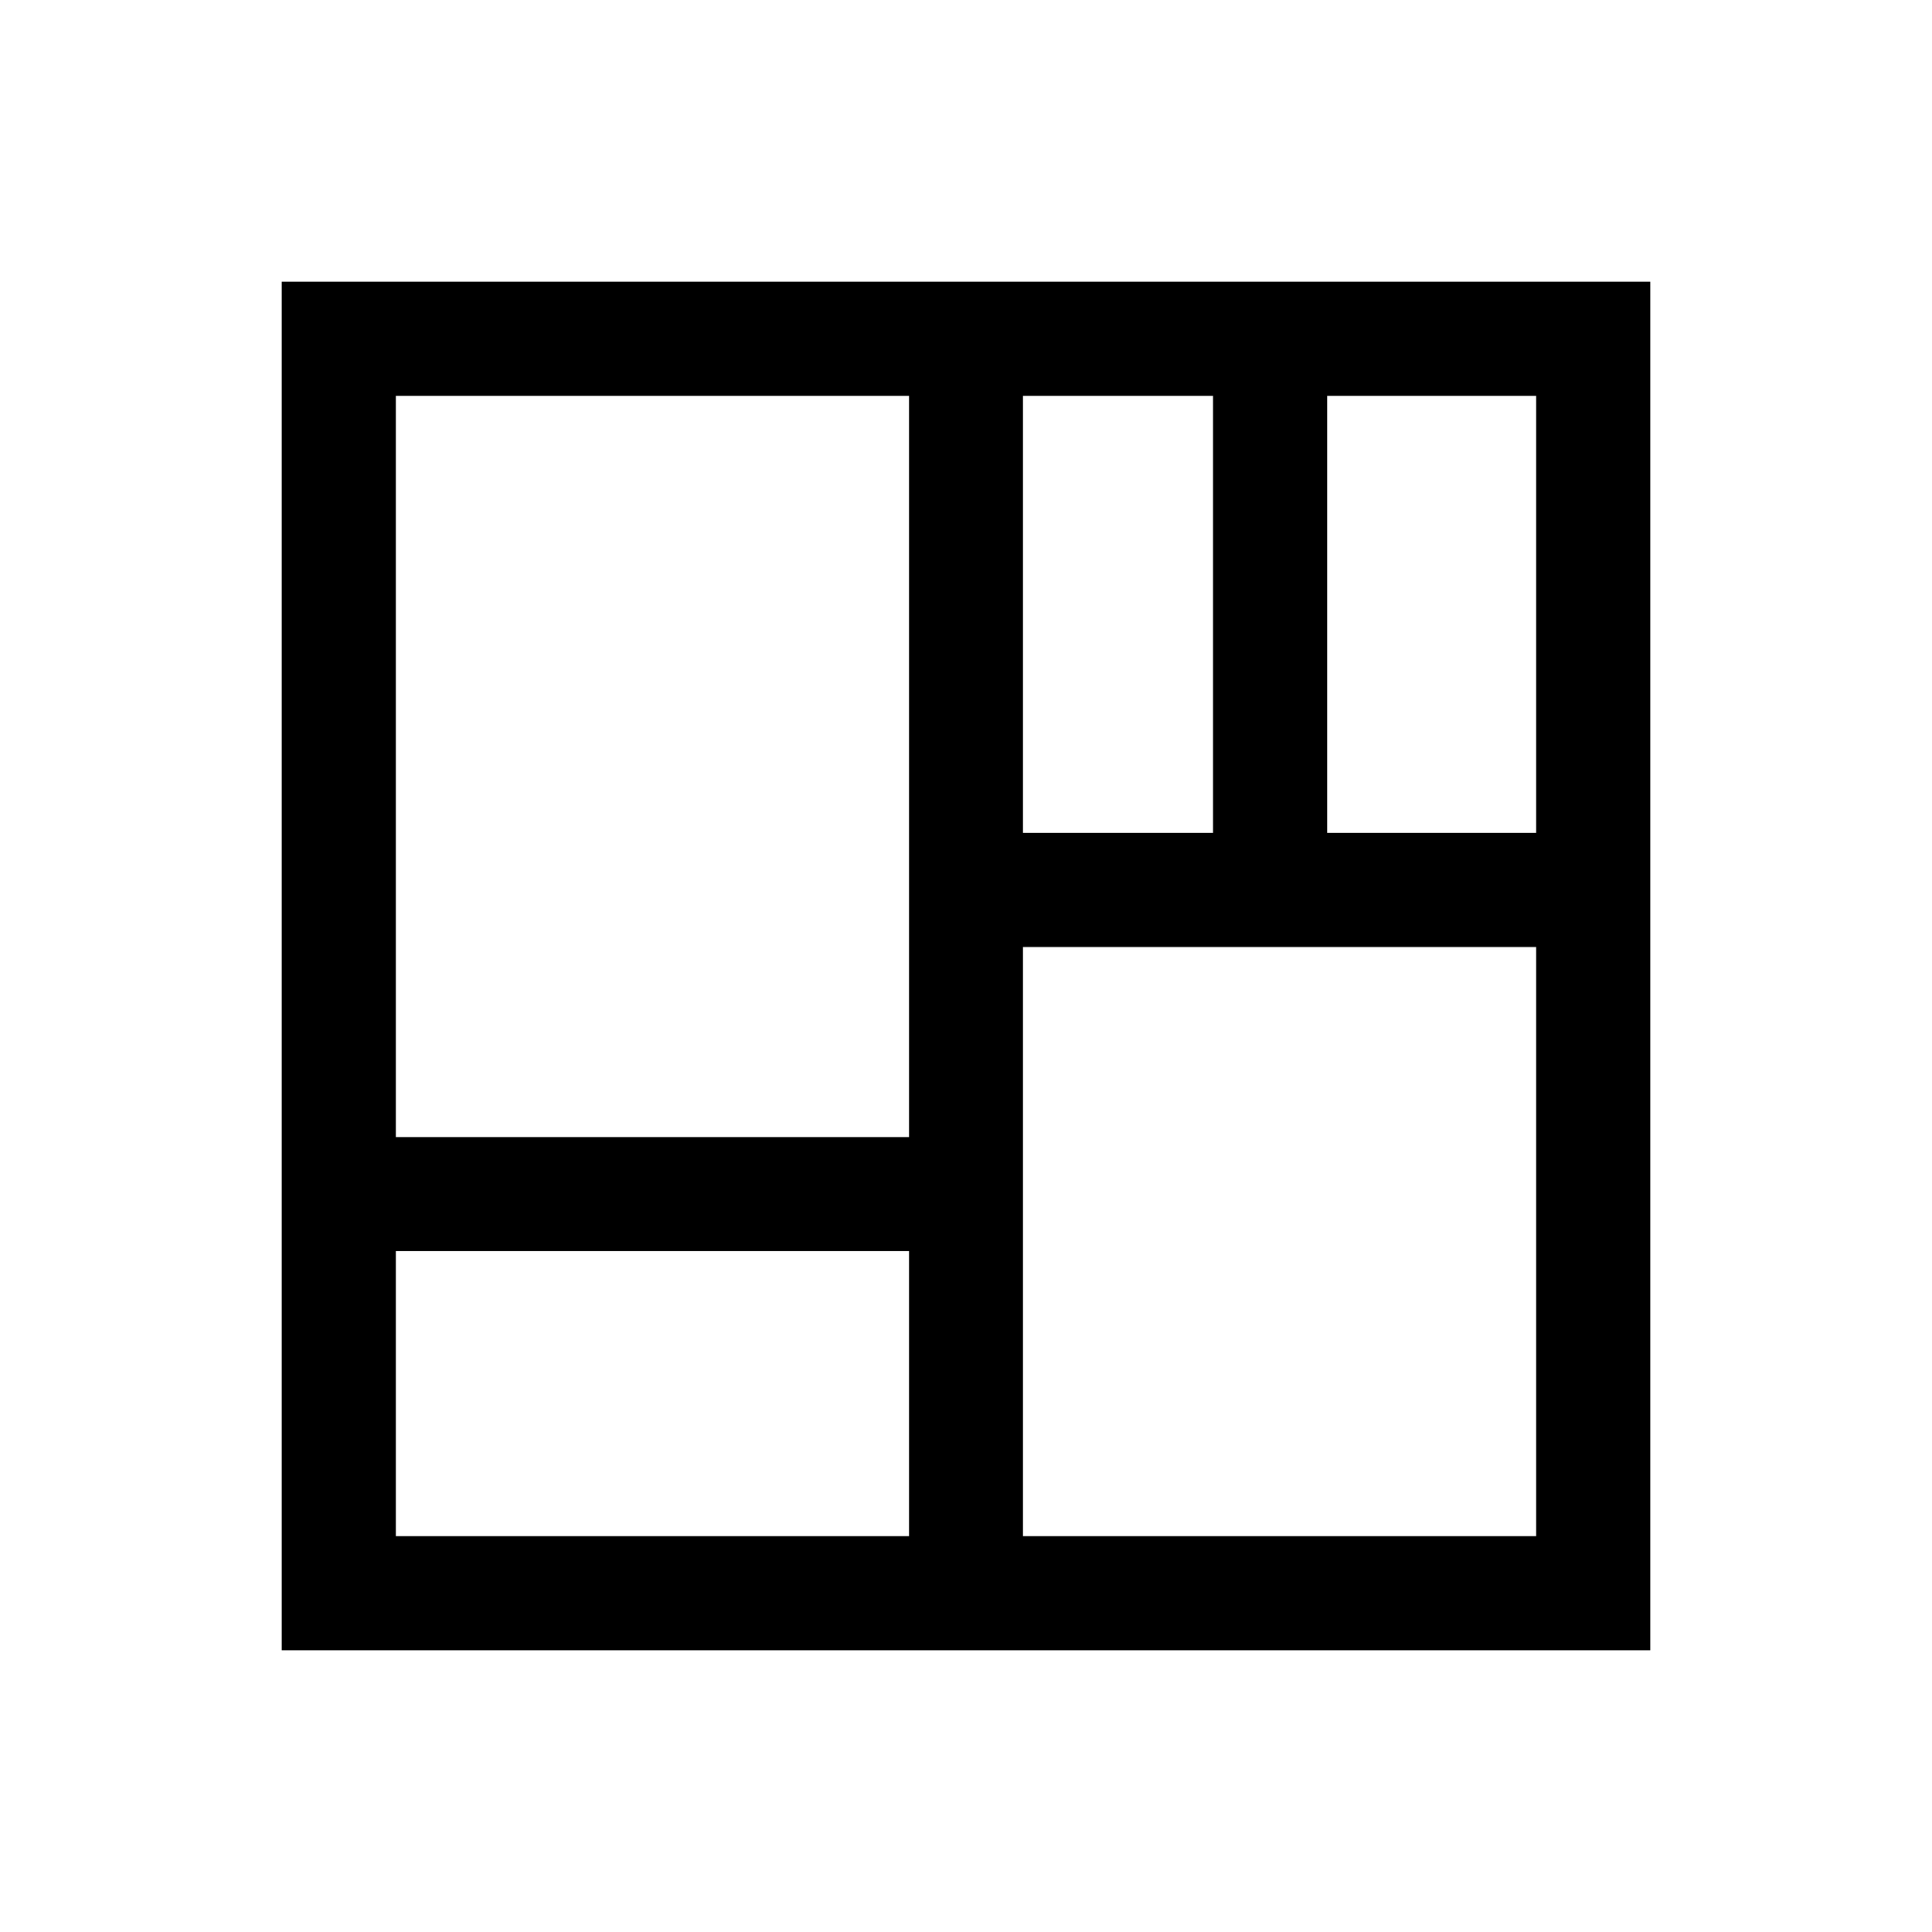 <svg aria-hidden="true" focusable="false" width="24" height="24" viewBox="0 0 24 24"  xmlns="http://www.w3.org/2000/svg">
<path fill-rule="evenodd" clip-rule="evenodd" d="M20.5 3.5H3.5V20.5H20.5V3.5ZM15.069 4.917H12.708V10.347H15.069V4.917ZM16.486 4.917V10.347H19.083V4.917H16.486ZM12.708 19.083V11.764H19.083V19.083H12.708ZM4.917 4.917H11.292V14.125H4.917V4.917ZM4.917 15.542H11.292V19.083H4.917V15.542Z" />
</svg>
